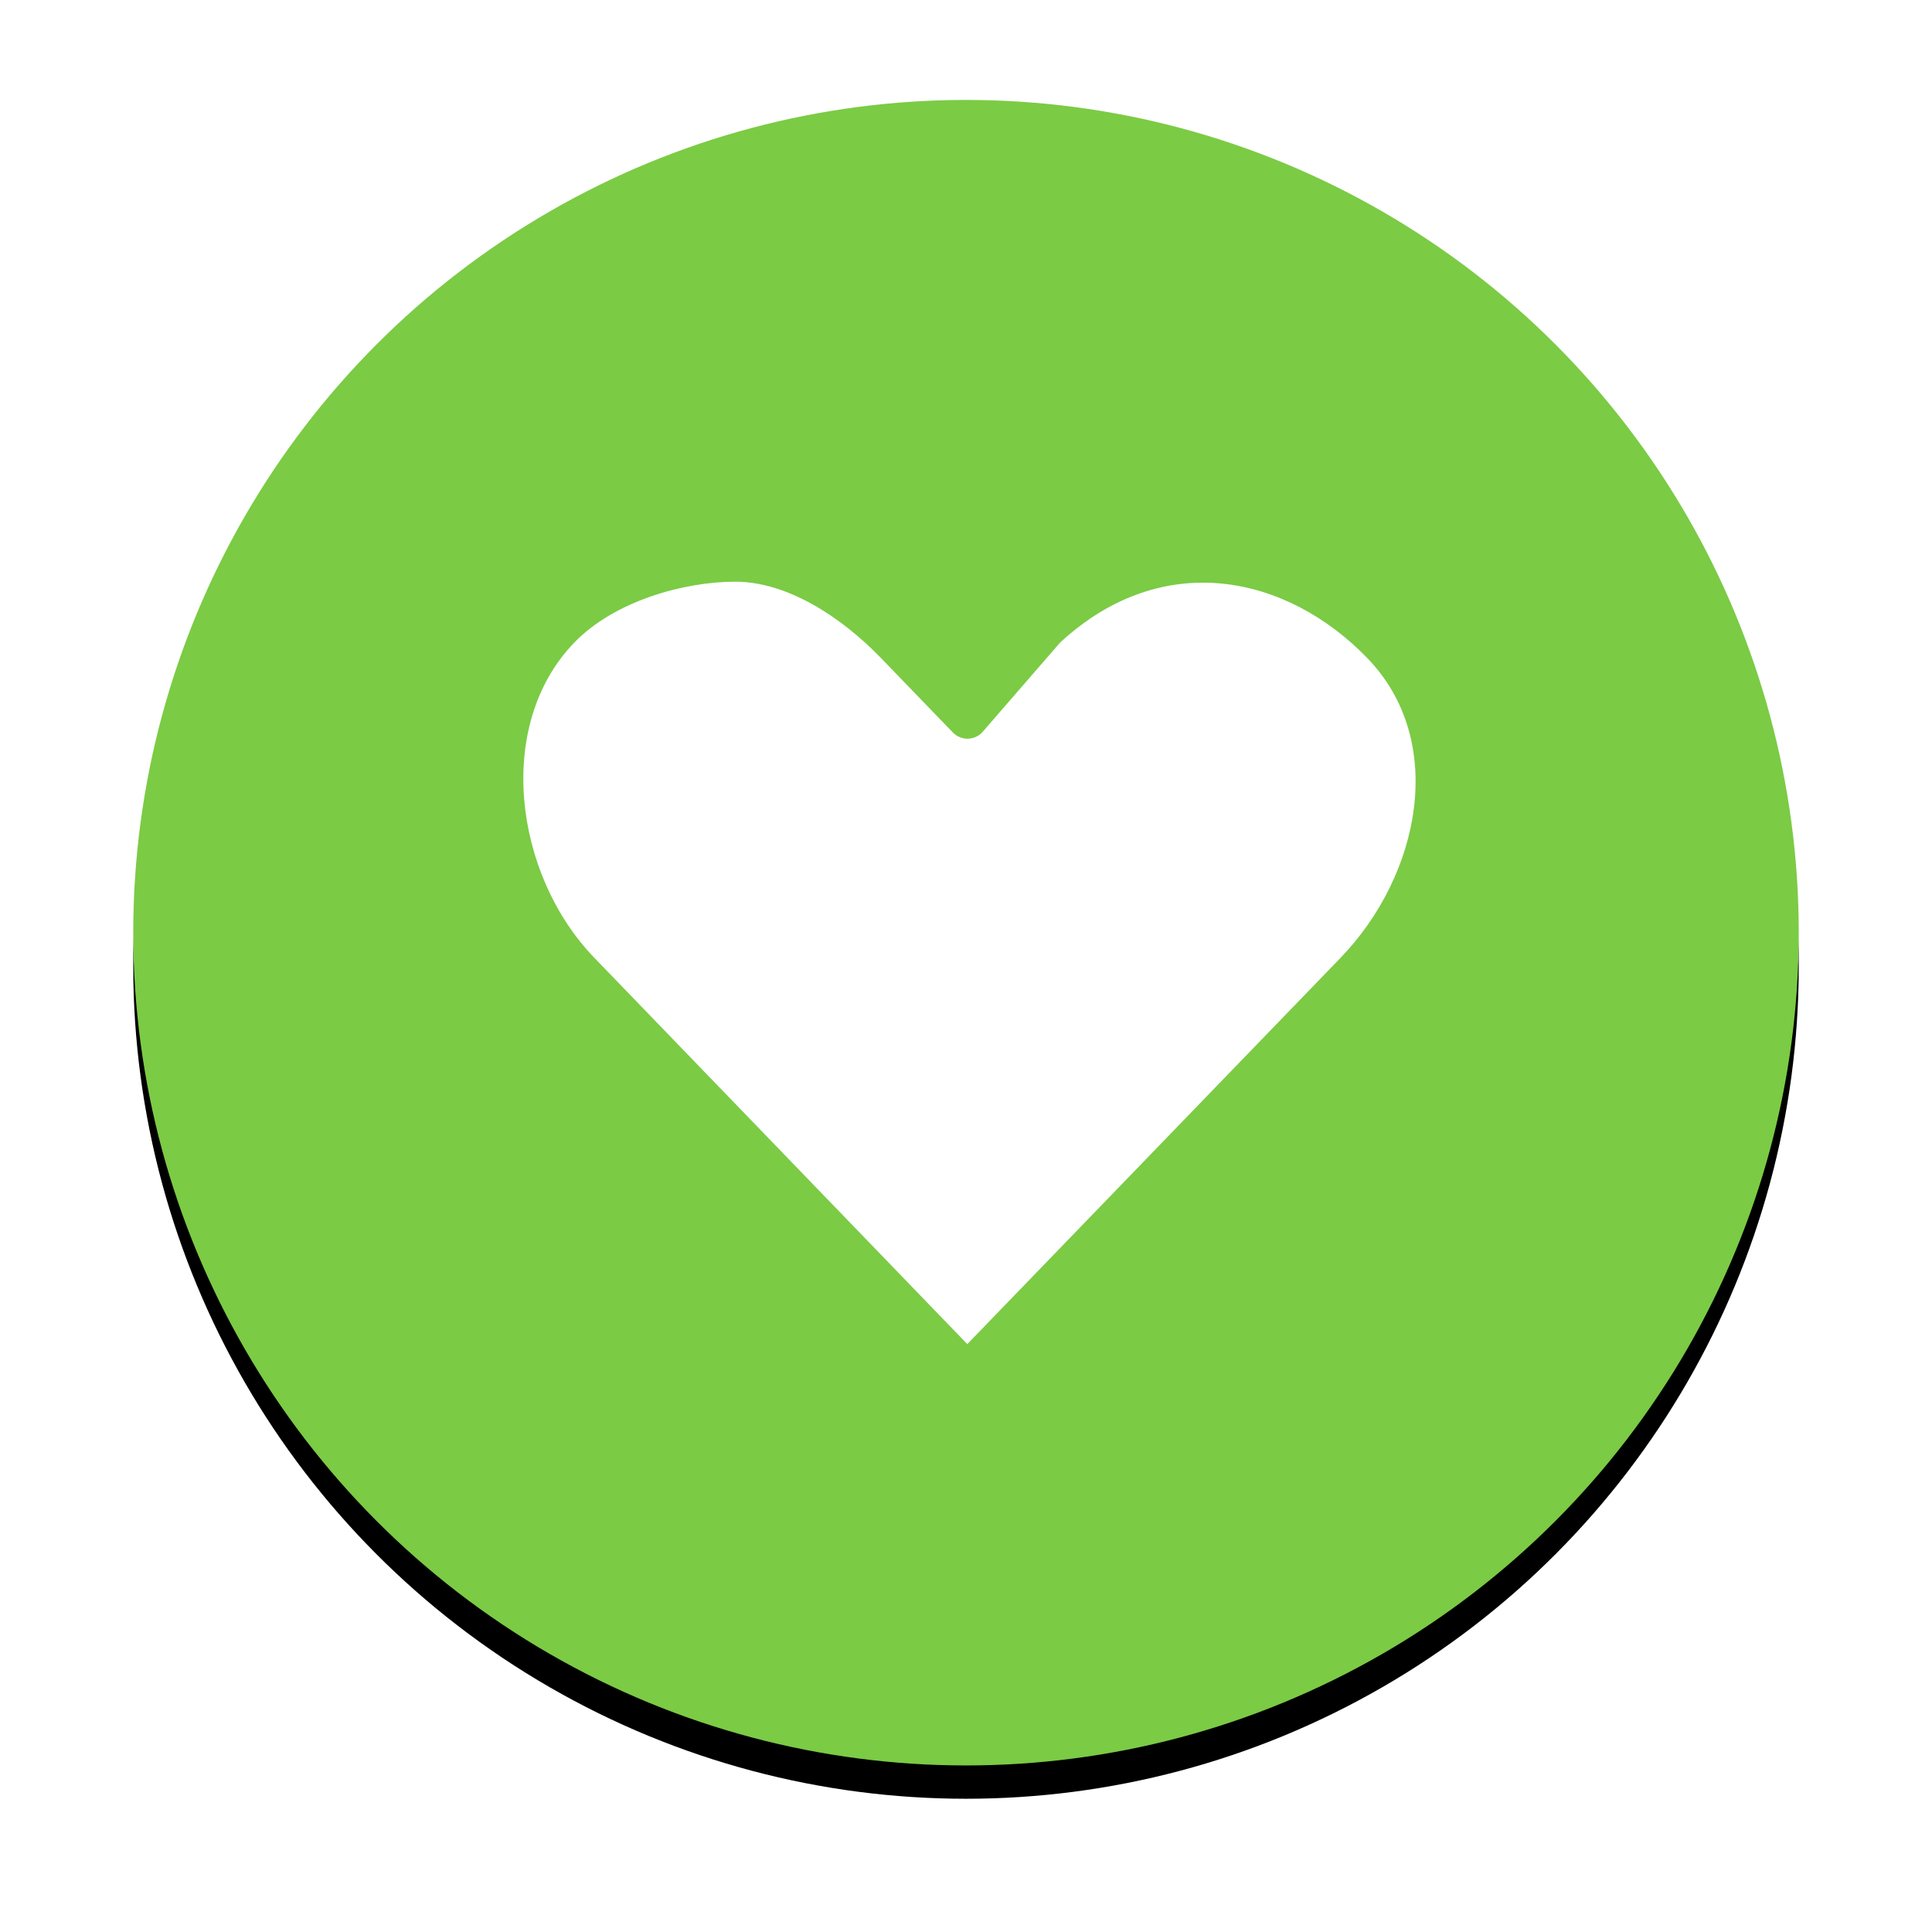 <?xml version="1.0" encoding="UTF-8"?>
<svg width="58px" height="58px" viewBox="0 0 58 58" version="1.1" xmlns="http://www.w3.org/2000/svg" xmlns:xlink="http://www.w3.org/1999/xlink">
    <!-- Generator: Sketch 50.2 (55047) - http://www.bohemiancoding.com/sketch -->
    <title>icSelectedAvatarDesktop</title>
    <desc>Created with Sketch.</desc>
    <defs>
        <circle id="path-1" cx="25" cy="25" r="25"></circle>
        <filter x="-13.0%" y="-11.0%" width="126.0%" height="126.0%" filterUnits="objectBoundingBox" id="filter-3">
            <feOffset dx="0" dy="1" in="SourceAlpha" result="shadowOffsetOuter1"></feOffset>
            <feGaussianBlur stdDeviation="2" in="shadowOffsetOuter1" result="shadowBlurOuter1"></feGaussianBlur>
            <feColorMatrix values="0 0 0 0 0   0 0 0 0 0   0 0 0 0 0  0 0 0 0.3 0" type="matrix" in="shadowBlurOuter1"></feColorMatrix>
        </filter>
        <path d="M18.076,14.463 C19.628,14.463 21.248,15.513 22.45,16.757 L24.605,18.989 C24.719,19.108 24.878,19.176 25.044,19.176 C25.21,19.176 25.369,19.108 25.484,18.989 L27.826,16.289 C30.917,13.438 34.644,14.27 37.048,16.757 C39.453,19.243 38.643,23.273 36.239,25.76 C32.505,29.622 28.773,33.489 25.039,37.351 L13.84,25.751 C11.437,23.261 10.838,18.775 13.242,16.289 C14.444,15.046 16.523,14.463 18.076,14.463 Z" id="path-4"></path>
    </defs>
    <g id="RHP-Search--Desktop-v2" stroke="none" stroke-width="1" fill="none" fill-rule="evenodd">
        <g id="icSelectedAvatarDesktop" transform="translate(4, 3)">
            <mask id="mask-2" fill="white">
                <use xlink:href="#path-1"></use>
            </mask>
            <g id="Mask">
                <use fill="black" fill-opacity="1" filter="url(#filter-3)" xlink:href="#path-1"></use>
                <use fill="#7BCB45" fill-rule="evenodd" xlink:href="#path-1"></use>
            </g>
            <mask id="mask-5" fill="white">
                <use xlink:href="#path-4"></use>
            </mask>
            <use id="Mask" fill="#FFFFFF" fill-rule="nonzero" xlink:href="#path-4"></use>
        </g>
    </g>
</svg>